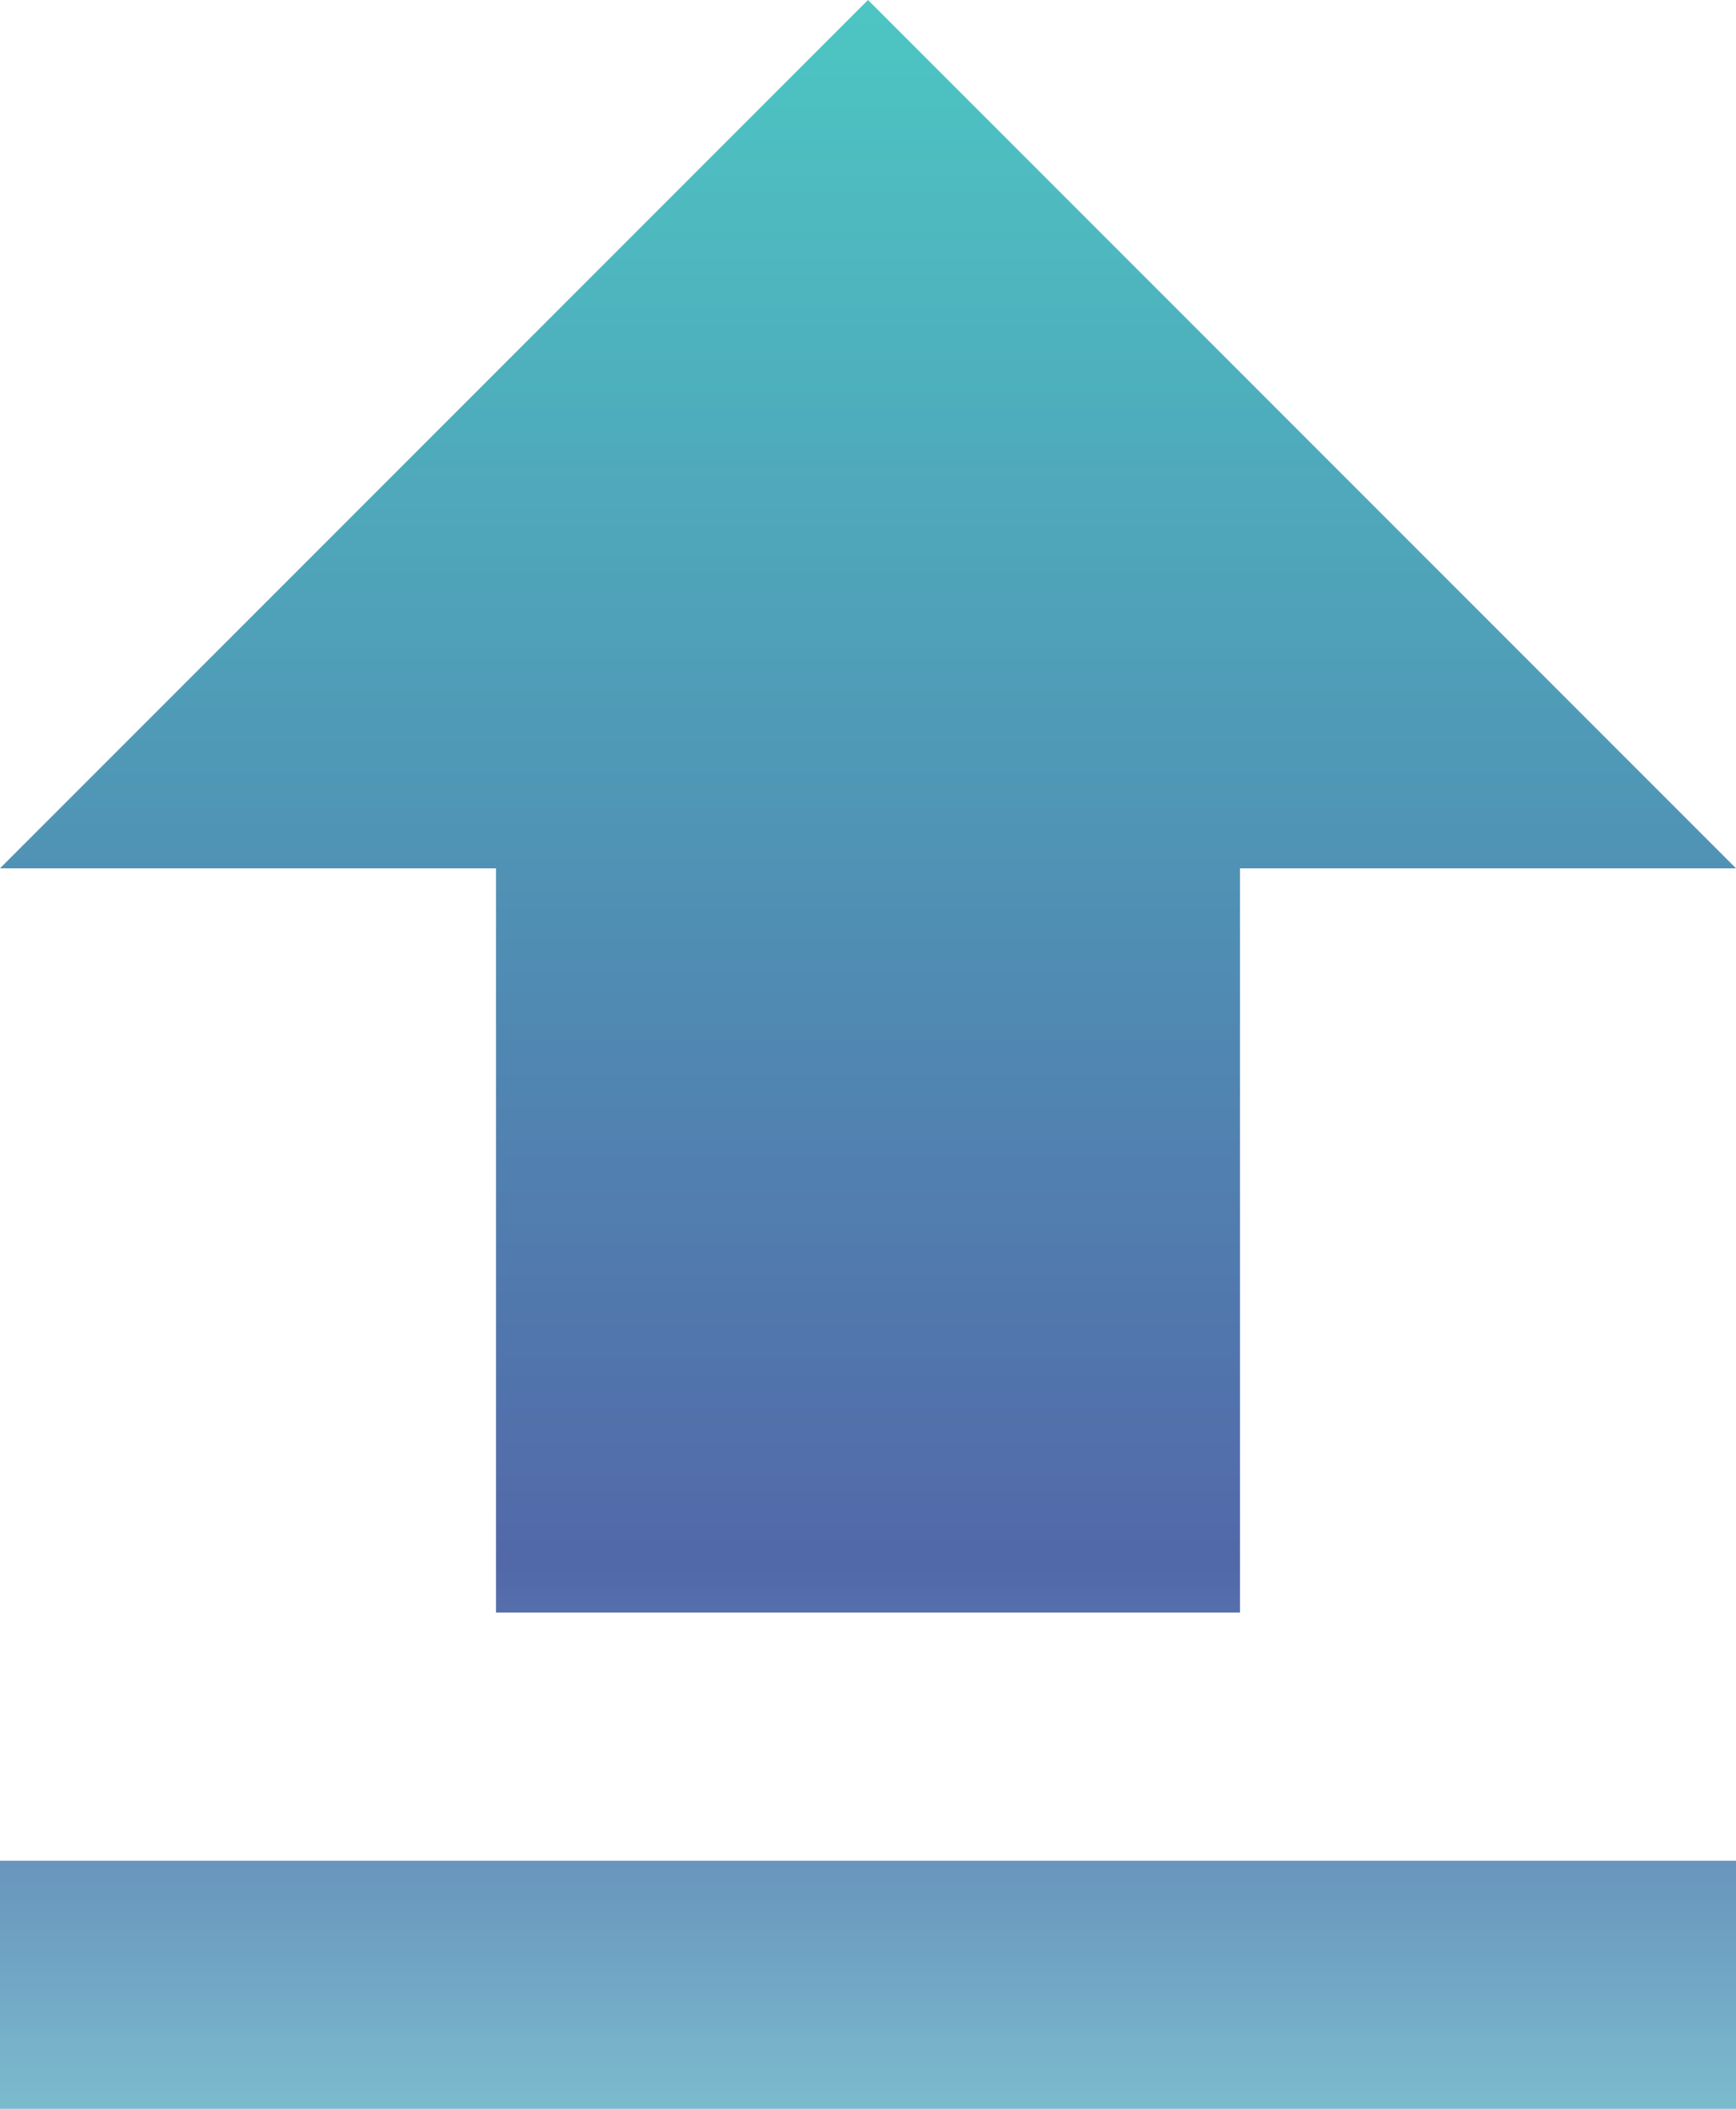 <svg width="28" height="34" viewBox="0 0 28 34" fill="none" xmlns="http://www.w3.org/2000/svg">
<path d="M8 26H20V14H28L14 0L0 14H8V26ZM0 30H28V34H0V30Z" fill="url(#paint0_linear_79_4488)"/>
<defs>
<linearGradient id="paint0_linear_79_4488" x1="14" y1="0" x2="14" y2="50.5" gradientUnits="userSpaceOnUse">
<stop stop-color="#4DC6C3"/>
<stop offset="0.5" stop-color="#5268A9"/>
<stop offset="0.75" stop-color="#8EDFDE"/>
<stop offset="0.875" stop-color="#C0ECE2"/>
<stop offset="1" stop-color="#0AB3B0"/>
</linearGradient>
</defs>
</svg>
